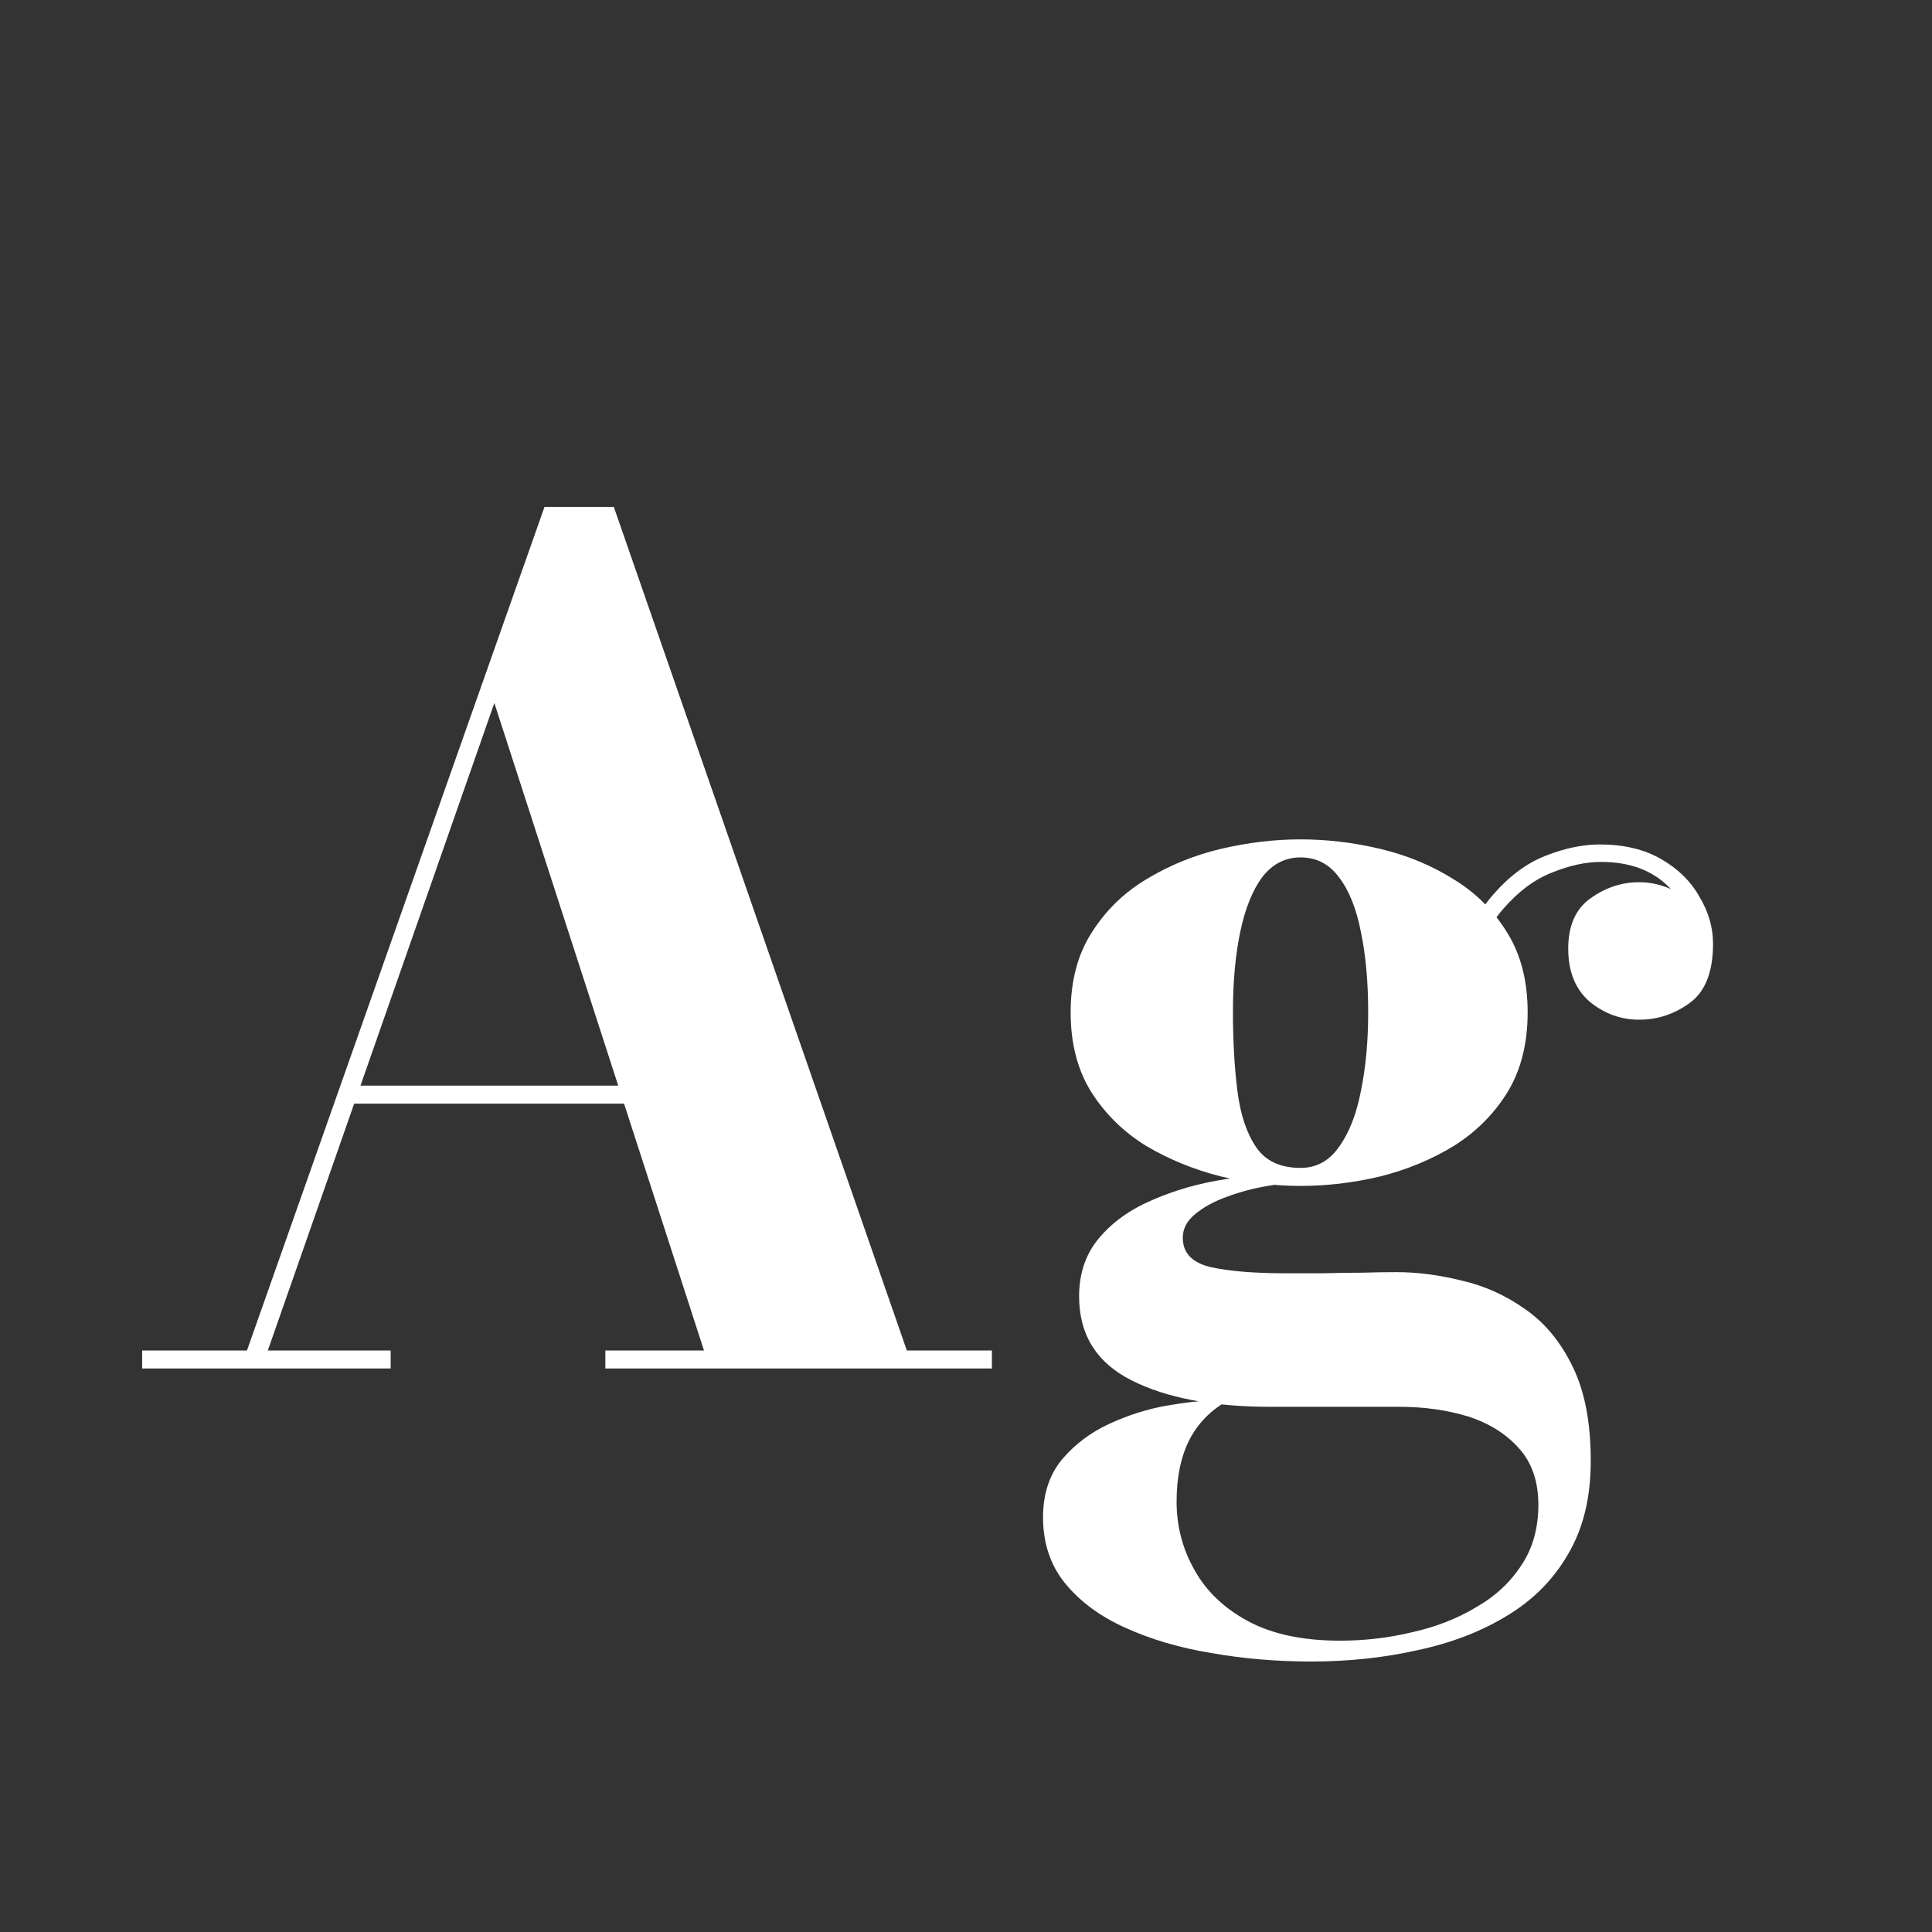 <svg width="24" height="24" viewBox="0 0 24 24" fill="none" xmlns="http://www.w3.org/2000/svg">
<rect x="0" y="0" width="24" height="24" fill="#333333" stroke="none"/>
<path d="M4.307 13.71V13.486H8.549V13.71H4.307ZM7.625 6.297L11.265 16.776H12.322V17H7.52V16.776H8.745L6.141 8.733L3.327 16.776H4.853V17H1.766V16.776H3.068L6.764 6.297H7.625ZM16.289 20.64C15.86 20.64 15.447 20.605 15.05 20.535C14.653 20.47 14.296 20.365 13.979 20.22C13.666 20.08 13.417 19.896 13.23 19.667C13.048 19.443 12.957 19.17 12.957 18.848C12.957 18.559 13.036 18.318 13.195 18.127C13.354 17.94 13.55 17.793 13.783 17.686C14.016 17.579 14.252 17.504 14.49 17.462C14.728 17.42 14.926 17.399 15.085 17.399H15.253C15.043 17.516 14.884 17.677 14.777 17.882C14.67 18.092 14.616 18.349 14.616 18.652C14.616 18.96 14.691 19.245 14.84 19.506C14.989 19.772 15.213 19.984 15.512 20.143C15.811 20.302 16.189 20.381 16.646 20.381C16.954 20.381 17.253 20.346 17.542 20.276C17.836 20.211 18.1 20.108 18.333 19.968C18.571 19.833 18.76 19.658 18.9 19.443C19.04 19.233 19.11 18.983 19.11 18.694C19.11 18.4 19.028 18.164 18.865 17.987C18.706 17.81 18.496 17.679 18.235 17.595C17.974 17.516 17.691 17.476 17.388 17.476C17.29 17.476 17.131 17.476 16.912 17.476C16.697 17.476 16.48 17.476 16.261 17.476C16.046 17.476 15.888 17.476 15.785 17.476C15.066 17.476 14.49 17.366 14.056 17.147C13.622 16.928 13.405 16.58 13.405 16.104C13.405 15.819 13.487 15.579 13.65 15.383C13.818 15.182 14.04 15.024 14.315 14.907C14.59 14.786 14.894 14.699 15.225 14.648C15.556 14.592 15.888 14.564 16.219 14.564L16.205 14.683C16.074 14.683 15.923 14.699 15.75 14.732C15.577 14.76 15.409 14.804 15.246 14.865C15.087 14.921 14.954 14.993 14.847 15.082C14.744 15.166 14.693 15.264 14.693 15.376C14.693 15.563 14.807 15.684 15.036 15.74C15.269 15.791 15.577 15.817 15.96 15.817C16.123 15.817 16.284 15.817 16.443 15.817C16.606 15.812 16.765 15.81 16.919 15.81C17.073 15.805 17.215 15.803 17.346 15.803C17.607 15.803 17.878 15.838 18.158 15.908C18.443 15.973 18.706 16.092 18.949 16.265C19.192 16.433 19.388 16.671 19.537 16.979C19.686 17.282 19.761 17.672 19.761 18.148C19.761 18.601 19.668 18.986 19.481 19.303C19.299 19.62 19.045 19.877 18.718 20.073C18.396 20.269 18.025 20.411 17.605 20.5C17.19 20.593 16.751 20.64 16.289 20.64ZM16.156 14.732C15.829 14.732 15.498 14.692 15.162 14.613C14.831 14.529 14.523 14.403 14.238 14.235C13.958 14.062 13.732 13.841 13.559 13.57C13.386 13.295 13.3 12.963 13.3 12.576C13.3 12.189 13.386 11.86 13.559 11.589C13.732 11.314 13.958 11.092 14.238 10.924C14.523 10.751 14.831 10.625 15.162 10.546C15.498 10.467 15.829 10.427 16.156 10.427C16.487 10.427 16.819 10.467 17.15 10.546C17.481 10.625 17.785 10.751 18.06 10.924C18.335 11.092 18.557 11.314 18.725 11.589C18.893 11.86 18.977 12.189 18.977 12.576C18.977 12.963 18.893 13.295 18.725 13.57C18.557 13.841 18.335 14.062 18.06 14.235C17.785 14.403 17.481 14.529 17.15 14.613C16.819 14.692 16.487 14.732 16.156 14.732ZM16.156 14.508C16.352 14.508 16.511 14.422 16.632 14.249C16.758 14.076 16.849 13.845 16.905 13.556C16.966 13.262 16.996 12.935 16.996 12.576C16.996 12.198 16.966 11.864 16.905 11.575C16.849 11.286 16.758 11.059 16.632 10.896C16.511 10.733 16.352 10.651 16.156 10.651C15.965 10.651 15.806 10.733 15.68 10.896C15.559 11.059 15.468 11.286 15.407 11.575C15.346 11.864 15.316 12.198 15.316 12.576C15.316 12.935 15.335 13.262 15.372 13.556C15.409 13.845 15.486 14.076 15.603 14.249C15.72 14.422 15.904 14.508 16.156 14.508ZM20.363 12.667C20.134 12.667 19.929 12.592 19.747 12.443C19.57 12.289 19.481 12.07 19.481 11.785C19.481 11.5 19.572 11.293 19.754 11.162C19.941 11.027 20.144 10.959 20.363 10.959C20.568 10.959 20.769 11.027 20.965 11.162C21.166 11.293 21.266 11.479 21.266 11.722H21.049C21.049 11.461 20.944 11.227 20.734 11.022C20.529 10.812 20.246 10.707 19.887 10.707C19.7 10.707 19.497 10.751 19.278 10.84C19.063 10.924 18.863 11.073 18.676 11.288C18.489 11.498 18.349 11.794 18.256 12.177L18.102 12.065C18.195 11.664 18.342 11.349 18.543 11.12C18.744 10.887 18.963 10.723 19.201 10.63C19.439 10.537 19.663 10.49 19.873 10.49C20.172 10.49 20.426 10.551 20.636 10.672C20.846 10.793 21.005 10.95 21.112 11.141C21.224 11.328 21.28 11.521 21.28 11.722C21.28 12.072 21.184 12.317 20.993 12.457C20.802 12.597 20.592 12.667 20.363 12.667Z" fill="white"/>
</svg>
